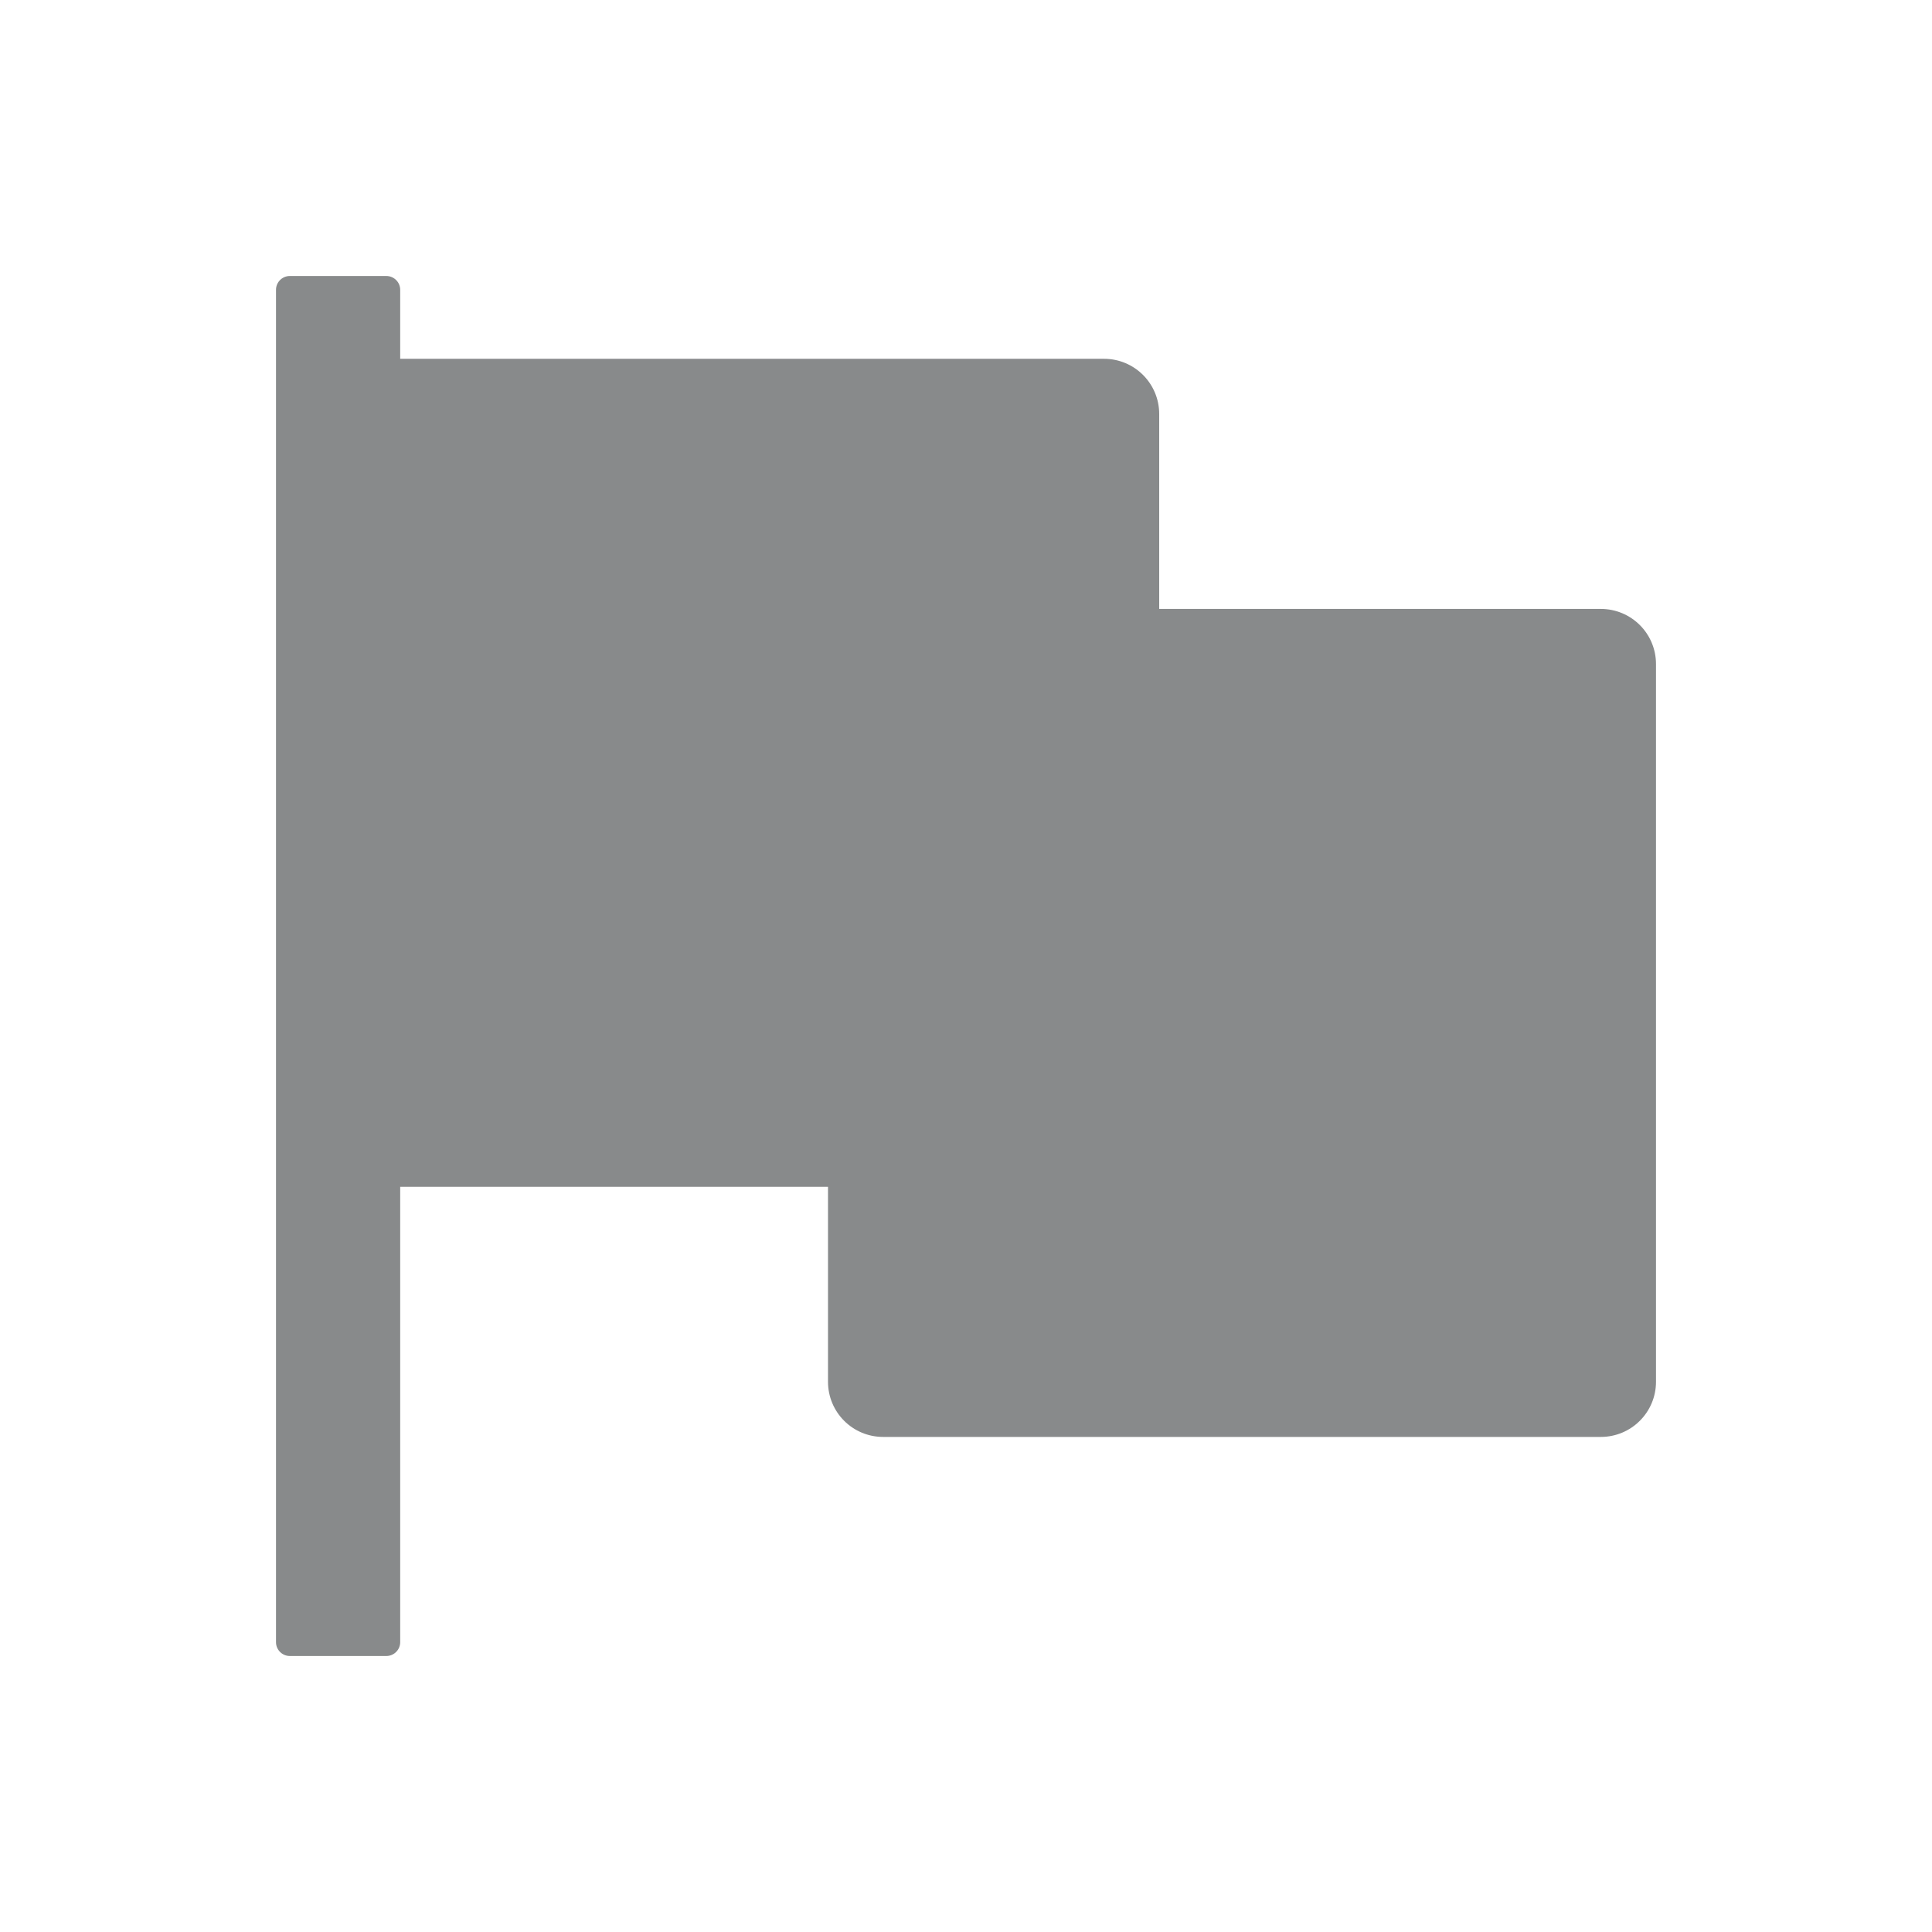 <svg width="28" height="28" viewBox="0 0 28 28" fill="none" xmlns="http://www.w3.org/2000/svg">
<path d="M23.2 8.825H16.8V6C16.8 5.558 16.442 5.2 16 5.2H5.8V4.2C5.8 4.09 5.71 4 5.6 4H4.2C4.09 4 4 4.09 4 4.2V23.8C4 23.91 4.09 24 4.2 24H5.6C5.71 24 5.8 23.91 5.8 23.8V17.2H12V20.025C12 20.468 12.357 20.825 12.8 20.825H23.2C23.642 20.825 24 20.468 24 20.025V9.625C24 9.182 23.642 8.825 23.2 8.825Z" fill="#888A8B"/>
</svg>
